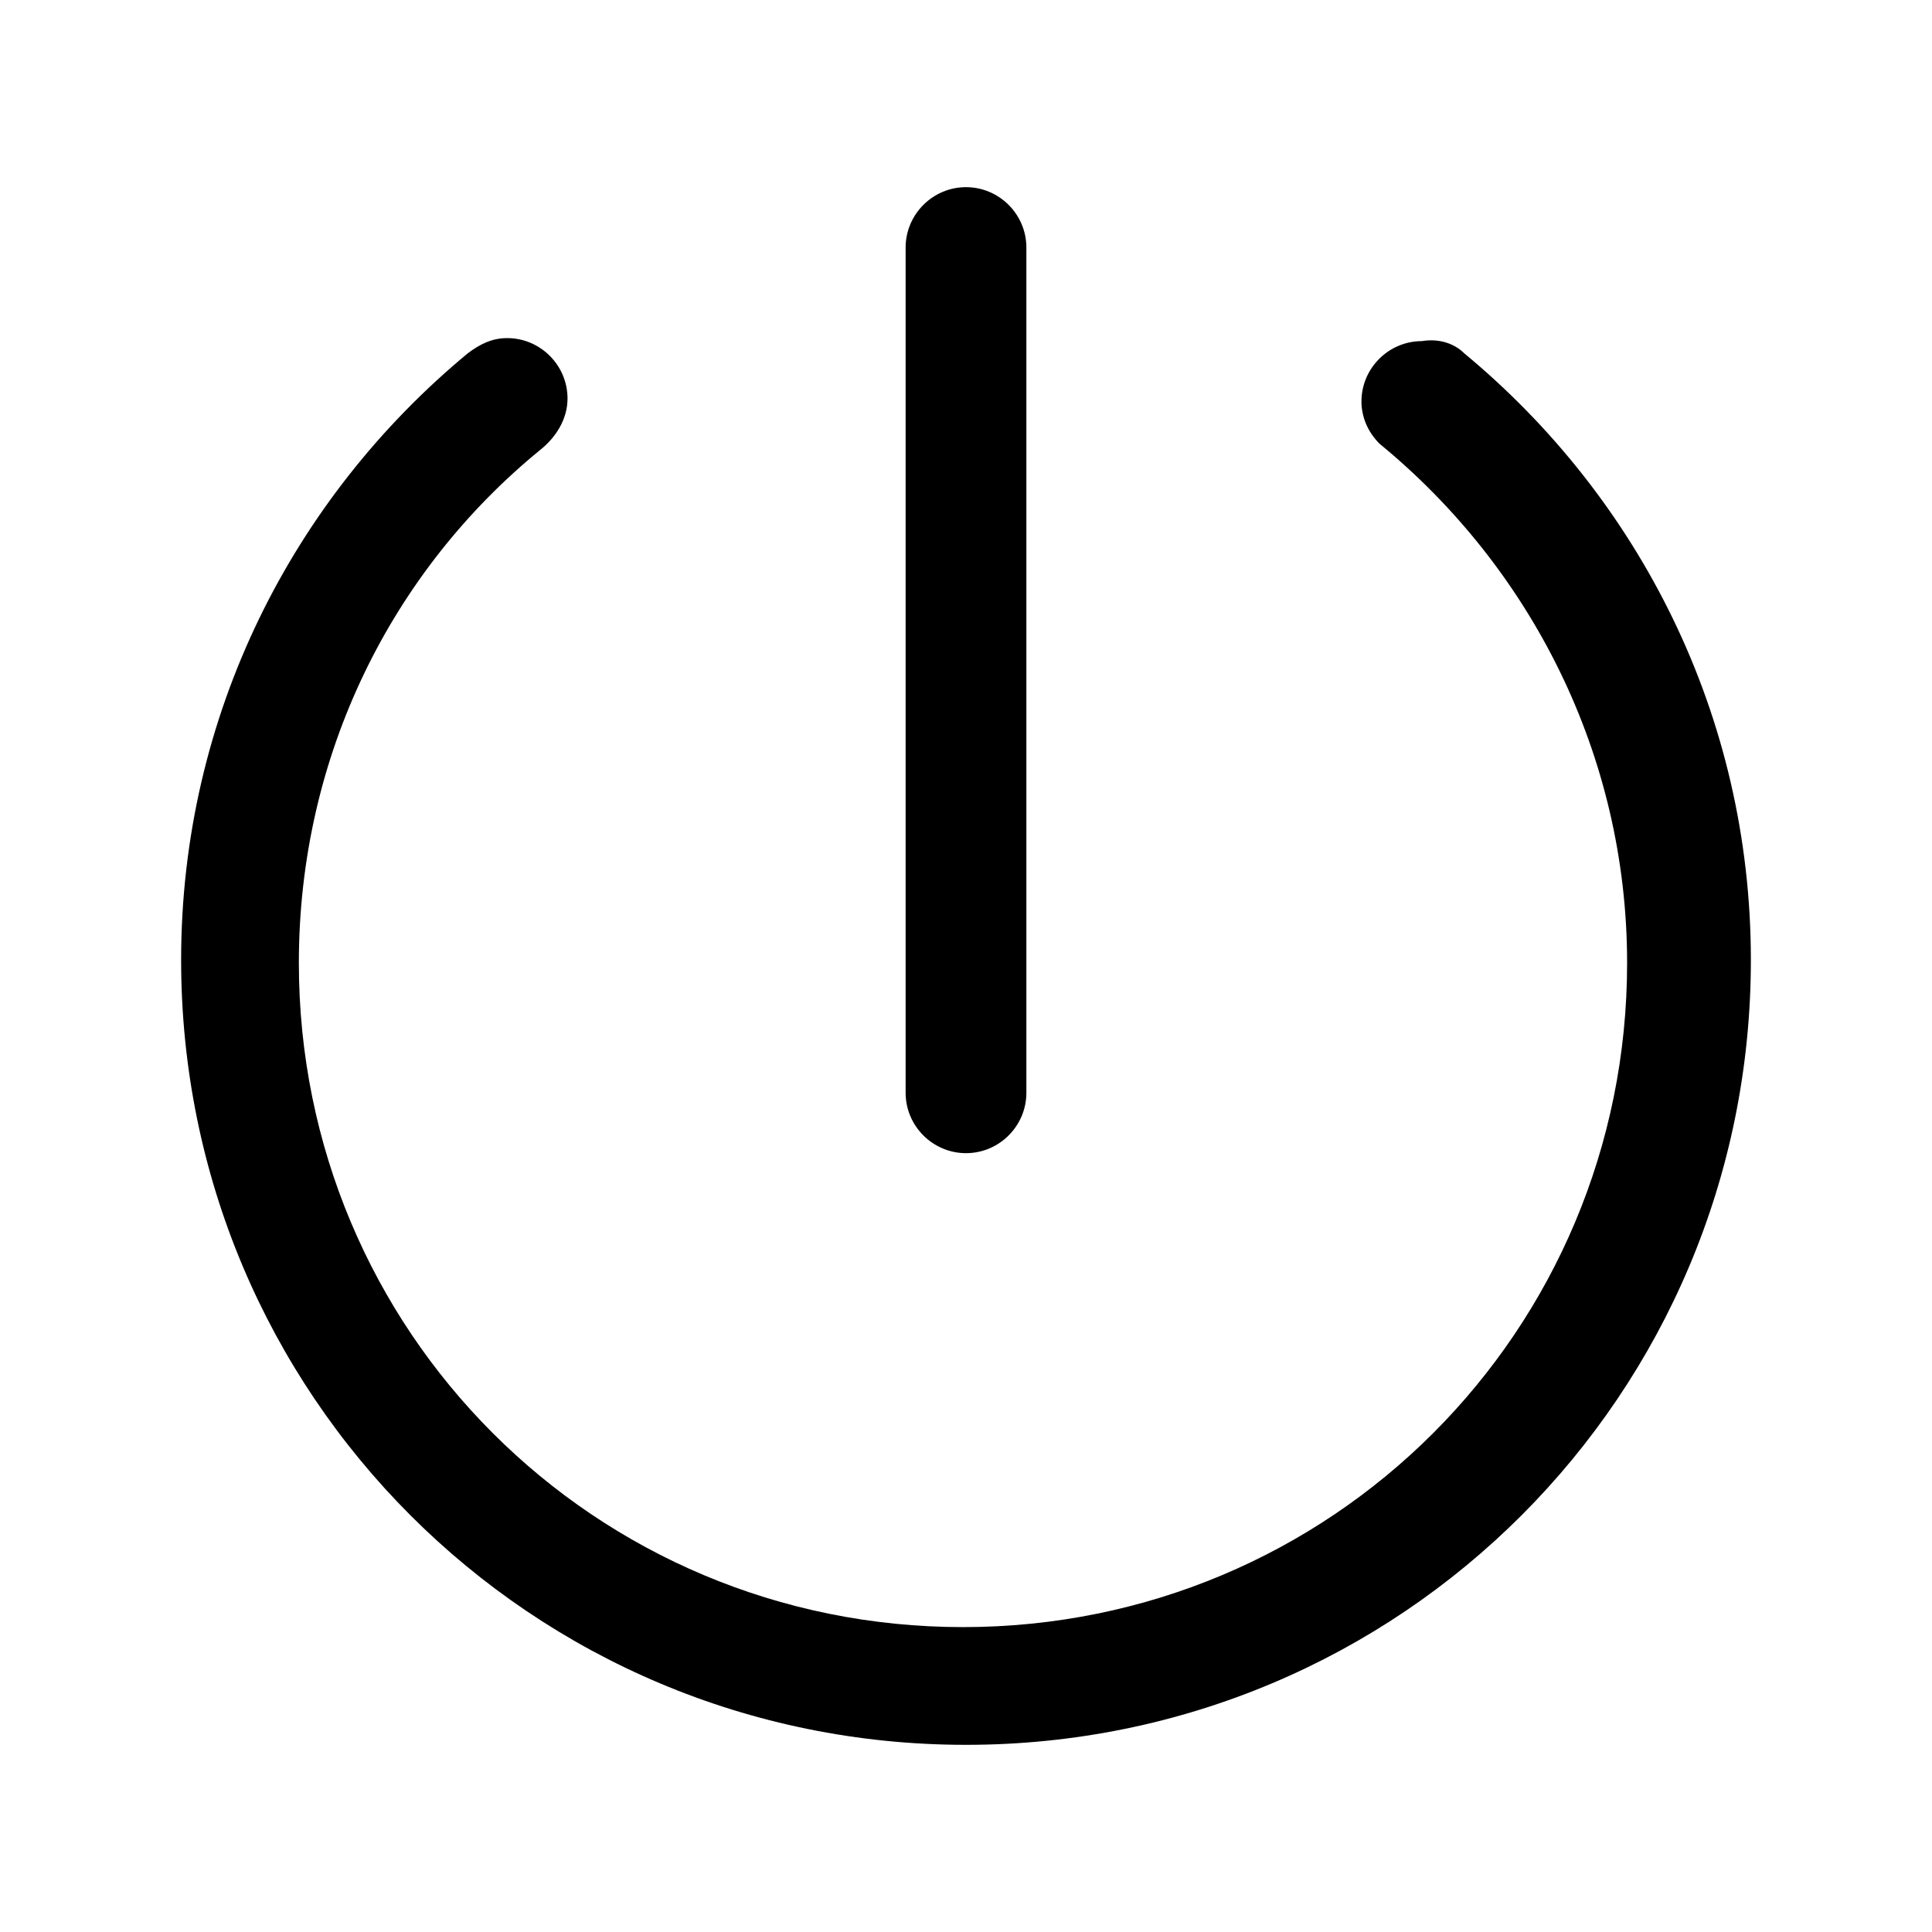 <?xml version="1.0" standalone="no"?><!DOCTYPE svg PUBLIC "-//W3C//DTD SVG 1.1//EN" "http://www.w3.org/Graphics/SVG/1.1/DTD/svg11.dtd"><svg t="1680244328809" class="icon" viewBox="0 0 1024 1024" version="1.1" xmlns="http://www.w3.org/2000/svg" p-id="1636" xmlns:xlink="http://www.w3.org/1999/xlink" width="32" height="32"><path d="M776 187.2c92.8 76.8 152 192 152 321.6 0 230.4-185.6 416-416 416S96 739.2 96 508.8c0-129.6 59.2-244.8 152-321.6 6.4-4.8 12.8-8 20.8-8 17.6 0 32 14.4 32 32 0 11.2-6.4 20.8-14.4 27.2-78.4 64-128 161.6-128 272 0 195.2 156.8 352 352 352s352-156.8 352-352c0-110.4-51.2-209.6-131.2-275.2-6.4-6.4-9.6-14.4-9.6-22.4 0-17.6 14.4-32 32-32 9.6-1.6 17.6 1.6 22.4 6.4z" p-id="1637"></path><path d="M512 99.2c17.6 0 32 14.4 32 32v448c0 17.6-14.4 32-32 32s-32-14.4-32-32v-448c0-17.6 14.4-32 32-32z"  p-id="1638"></path></svg>